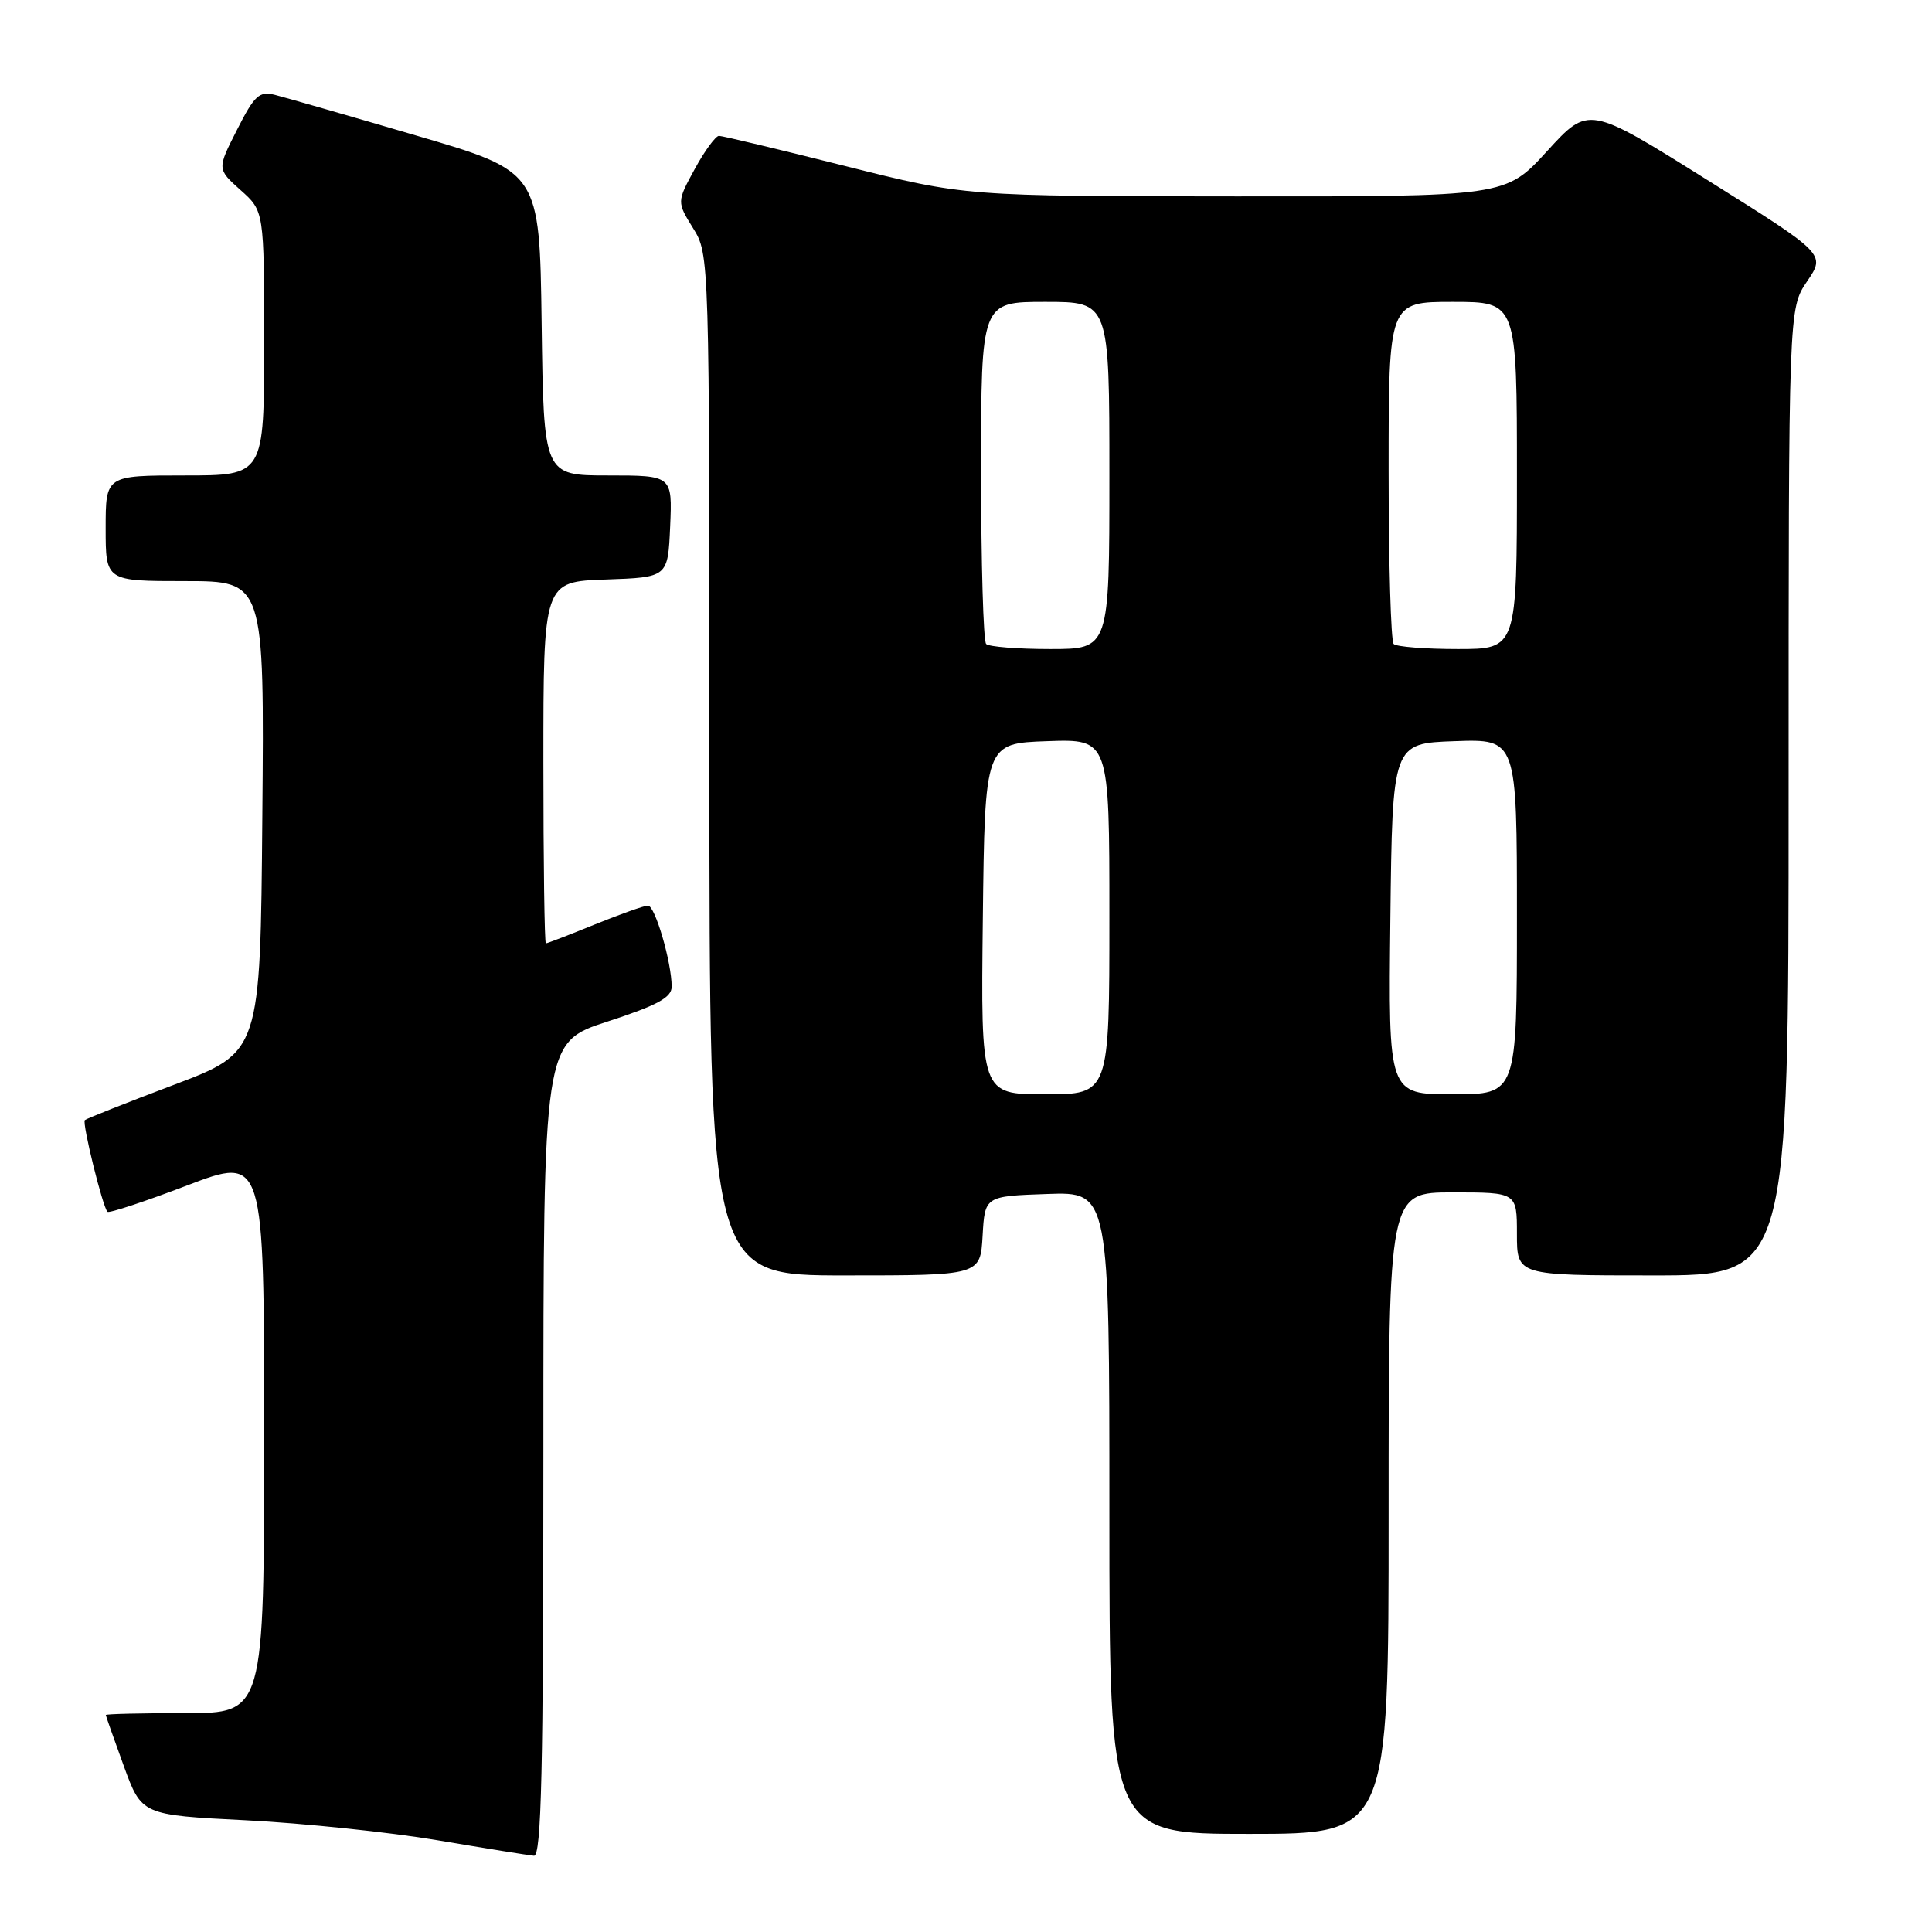 <?xml version="1.0" encoding="UTF-8" standalone="no"?>
<!DOCTYPE svg PUBLIC "-//W3C//DTD SVG 1.1//EN" "http://www.w3.org/Graphics/SVG/1.1/DTD/svg11.dtd" >
<svg xmlns="http://www.w3.org/2000/svg" xmlns:xlink="http://www.w3.org/1999/xlink" version="1.1" viewBox="0 0 256 256">
 <g >
 <path fill="currentColor"
d=" M 72.00 192.06 C 72.00 138.12 72.00 138.12 80.50 135.36 C 87.11 133.20 89.00 132.18 89.00 130.74 C 89.00 127.52 86.80 120.00 85.86 120.00 C 85.37 120.00 82.19 121.13 78.81 122.50 C 75.42 123.88 72.51 125.00 72.33 125.00 C 72.15 125.00 72.00 114.22 72.00 101.04 C 72.00 77.08 72.00 77.08 80.25 76.79 C 88.50 76.50 88.50 76.50 88.80 69.75 C 89.09 63.00 89.09 63.00 80.57 63.00 C 72.04 63.00 72.04 63.00 71.77 42.87 C 71.50 22.74 71.50 22.74 55.16 17.96 C 46.17 15.32 37.74 12.90 36.43 12.57 C 34.35 12.05 33.72 12.63 31.41 17.19 C 28.76 22.40 28.76 22.40 31.88 25.19 C 35.00 27.97 35.00 27.97 35.00 45.49 C 35.00 63.00 35.00 63.00 24.50 63.00 C 14.00 63.00 14.00 63.00 14.00 70.00 C 14.00 77.00 14.00 77.00 24.51 77.00 C 35.03 77.00 35.03 77.00 34.76 108.21 C 34.50 139.41 34.50 139.41 23.05 143.74 C 16.75 146.12 11.44 148.23 11.24 148.42 C 10.86 148.81 13.60 159.94 14.24 160.57 C 14.45 160.78 19.21 159.21 24.81 157.07 C 35.00 153.19 35.00 153.19 35.00 190.09 C 35.00 227.00 35.00 227.00 24.50 227.00 C 18.72 227.00 14.01 227.11 14.02 227.25 C 14.03 227.39 15.10 230.43 16.40 234.00 C 18.77 240.50 18.77 240.50 32.64 241.20 C 40.26 241.59 51.67 242.78 58.00 243.85 C 64.33 244.92 70.06 245.84 70.75 245.90 C 71.74 245.98 72.00 234.60 72.00 192.06 Z  M 184.00 200.50 C 184.00 158.00 184.00 158.00 192.50 158.00 C 201.00 158.00 201.00 158.00 201.00 163.50 C 201.00 169.00 201.00 169.00 219.00 169.00 C 237.00 169.00 237.00 169.00 237.00 104.95 C 237.00 40.89 237.00 40.89 239.45 37.28 C 241.91 33.67 241.91 33.67 226.20 23.83 C 210.50 13.99 210.50 13.99 205.00 20.02 C 199.50 26.05 199.50 26.05 163.71 26.02 C 127.91 26.00 127.91 26.00 112.00 22.00 C 103.25 19.80 95.72 18.00 95.27 18.00 C 94.83 18.00 93.38 19.97 92.07 22.37 C 89.68 26.75 89.68 26.75 91.84 30.24 C 94.00 33.73 94.00 33.81 94.00 101.37 C 94.00 169.00 94.00 169.00 111.95 169.00 C 129.90 169.00 129.90 169.00 130.20 163.75 C 130.50 158.50 130.50 158.50 138.75 158.21 C 147.00 157.92 147.00 157.92 147.00 200.46 C 147.00 243.00 147.00 243.00 165.50 243.00 C 184.00 243.00 184.00 243.00 184.00 200.50 Z  M 130.23 121.75 C 130.50 98.50 130.50 98.50 138.75 98.21 C 147.00 97.92 147.00 97.92 147.00 121.46 C 147.00 145.00 147.00 145.00 138.48 145.00 C 129.96 145.00 129.96 145.00 130.23 121.75 Z  M 184.23 121.75 C 184.50 98.50 184.50 98.50 192.75 98.21 C 201.00 97.92 201.00 97.92 201.00 121.46 C 201.00 145.00 201.00 145.00 192.48 145.00 C 183.96 145.00 183.96 145.00 184.23 121.75 Z  M 130.67 85.33 C 130.30 84.97 130.00 74.62 130.00 62.33 C 130.00 40.00 130.00 40.00 138.50 40.00 C 147.00 40.00 147.00 40.00 147.00 63.00 C 147.00 86.00 147.00 86.00 139.17 86.00 C 134.86 86.00 131.03 85.70 130.67 85.33 Z  M 184.67 85.33 C 184.30 84.97 184.00 74.62 184.00 62.33 C 184.00 40.00 184.00 40.00 192.50 40.00 C 201.00 40.00 201.00 40.00 201.00 63.00 C 201.00 86.00 201.00 86.00 193.17 86.00 C 188.86 86.00 185.03 85.70 184.67 85.33 Z "/>
</g>
</svg>